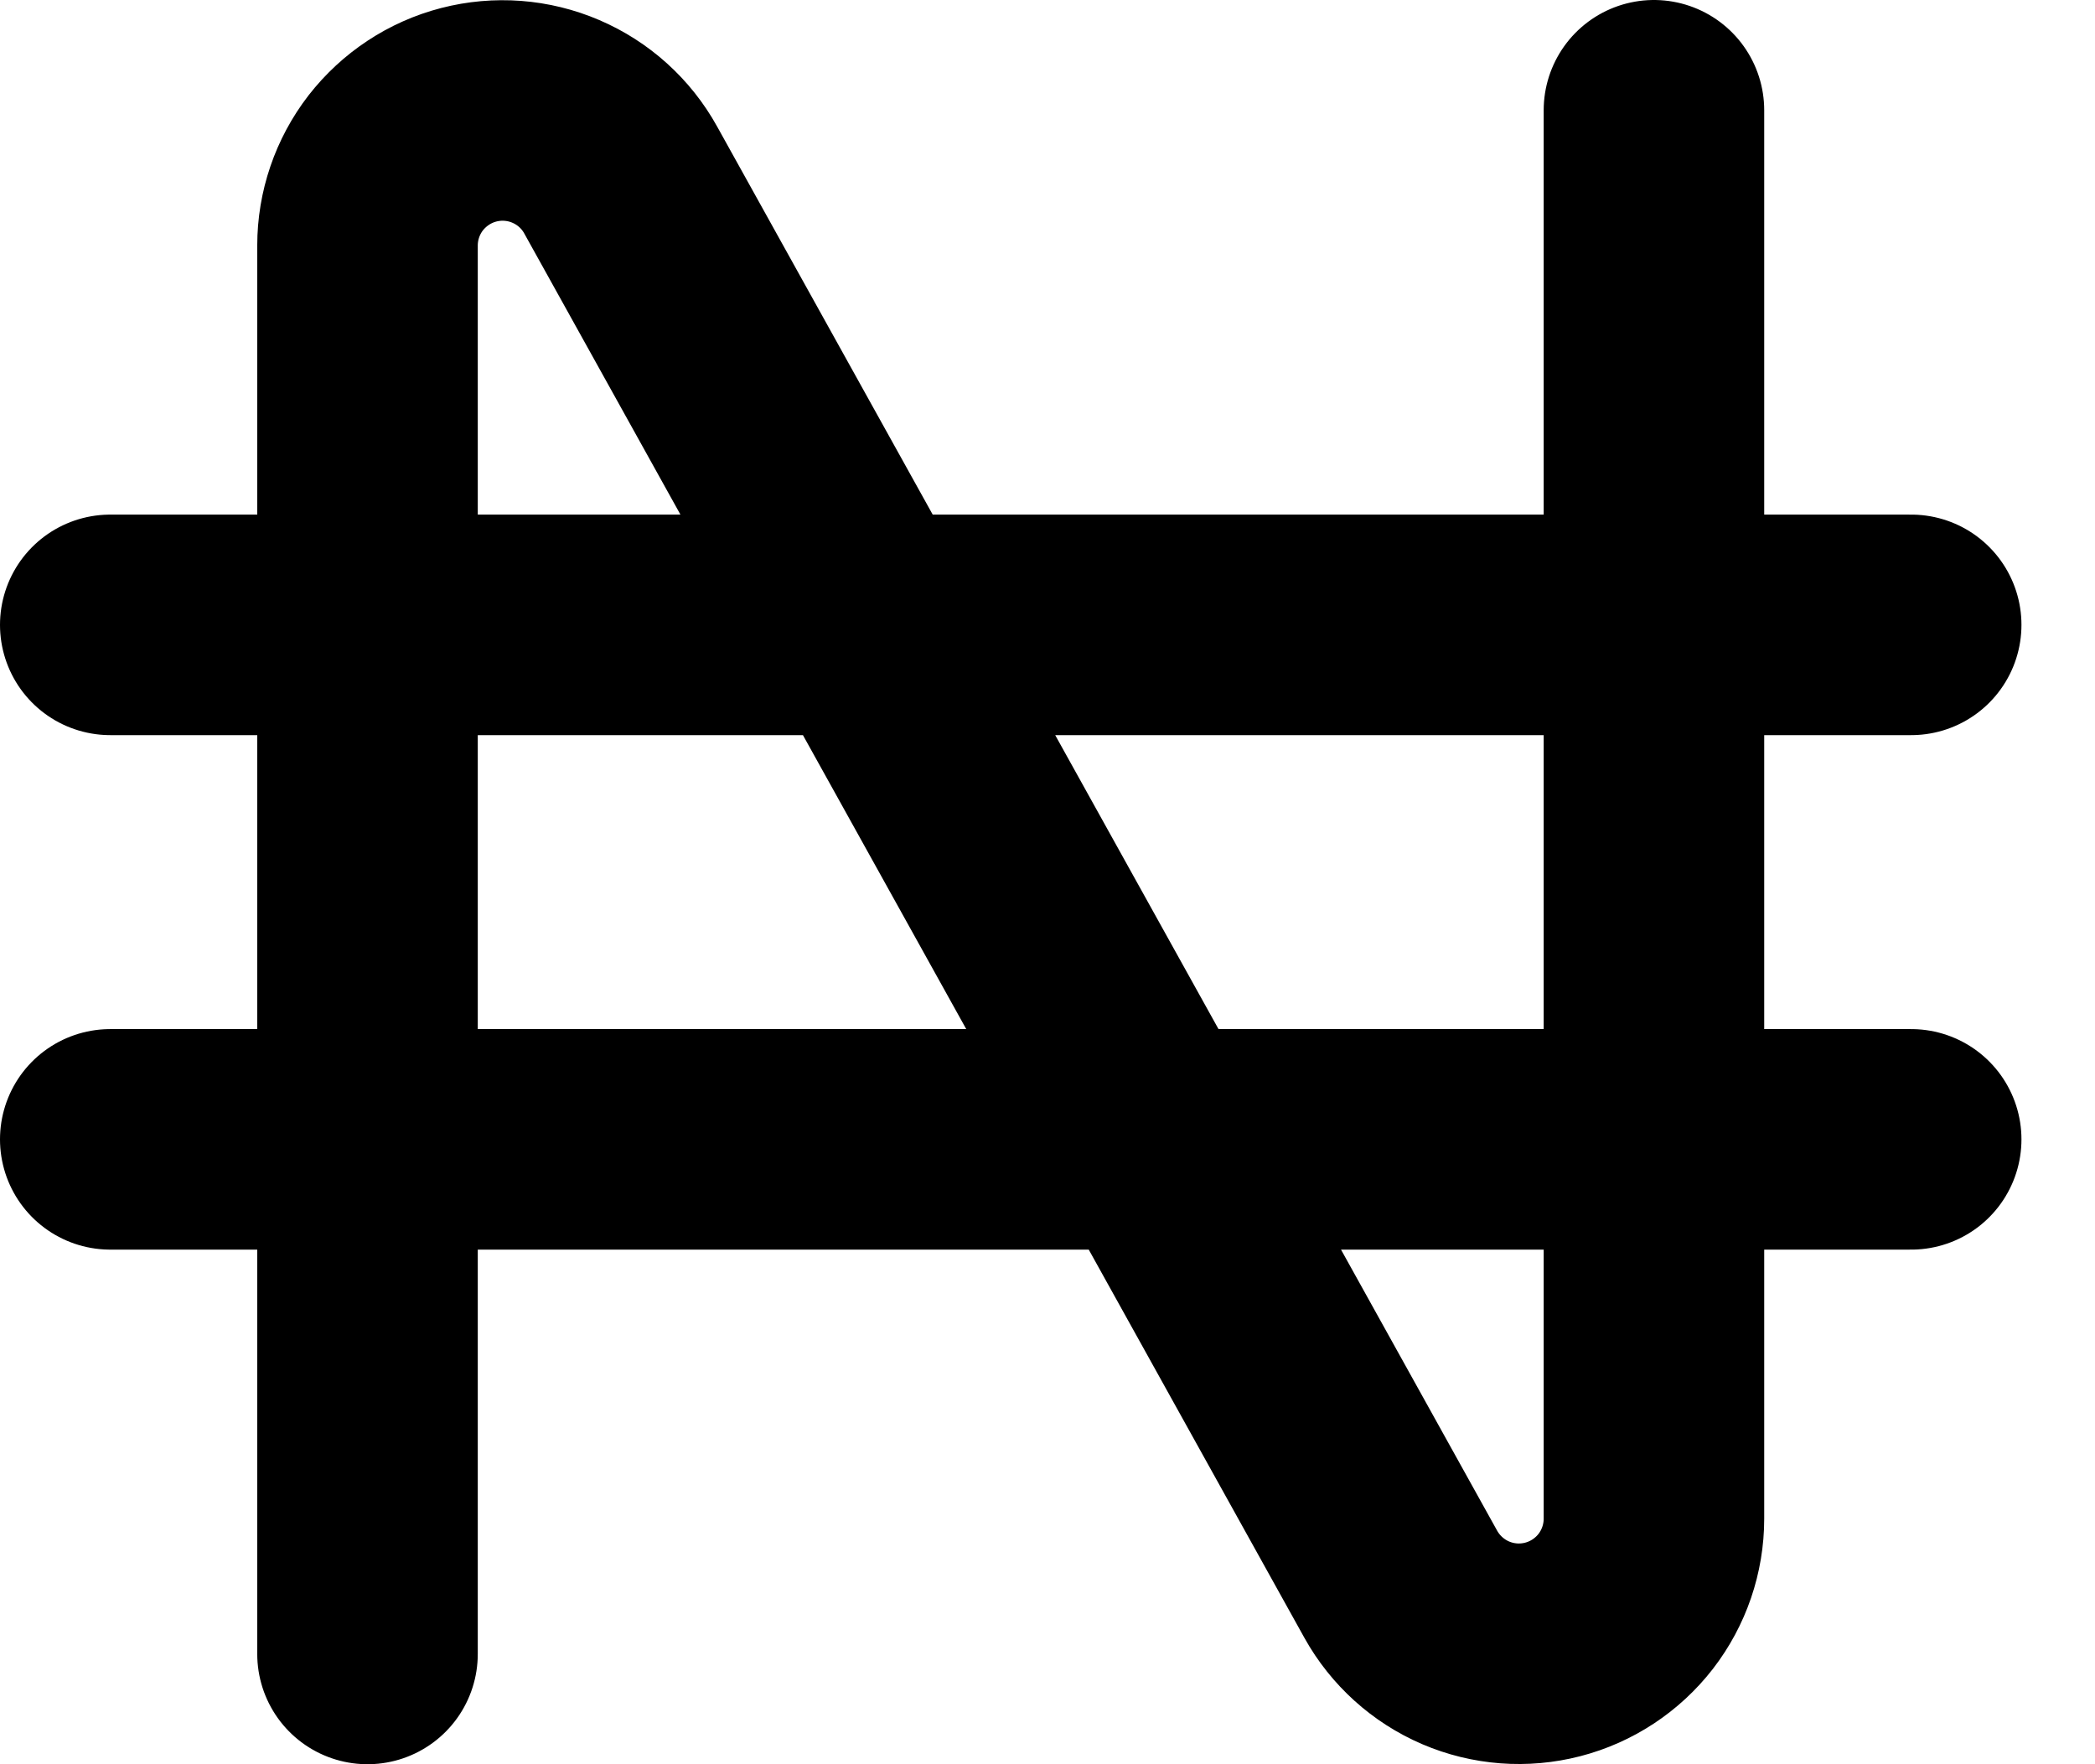 <svg width="19" height="16" viewBox="0 0 19 16" fill="none" xmlns="http://www.w3.org/2000/svg">
<path d="M3.333 15V2.227C3.333 1.956 3.423 1.692 3.589 1.477C3.756 1.263 3.988 1.109 4.251 1.041C4.514 0.973 4.792 0.994 5.041 1.101C5.291 1.208 5.498 1.395 5.629 1.632L12.704 14.368C12.836 14.605 13.043 14.792 13.292 14.899C13.542 15.006 13.819 15.027 14.082 14.959C14.345 14.891 14.578 14.737 14.744 14.523C14.91 14.308 15 14.044 15 13.773V1M1 5.667H17.333M1 10.333H17.333" stroke="black" stroke-width="2" stroke-linecap="round" stroke-linejoin="round"/>
</svg>
